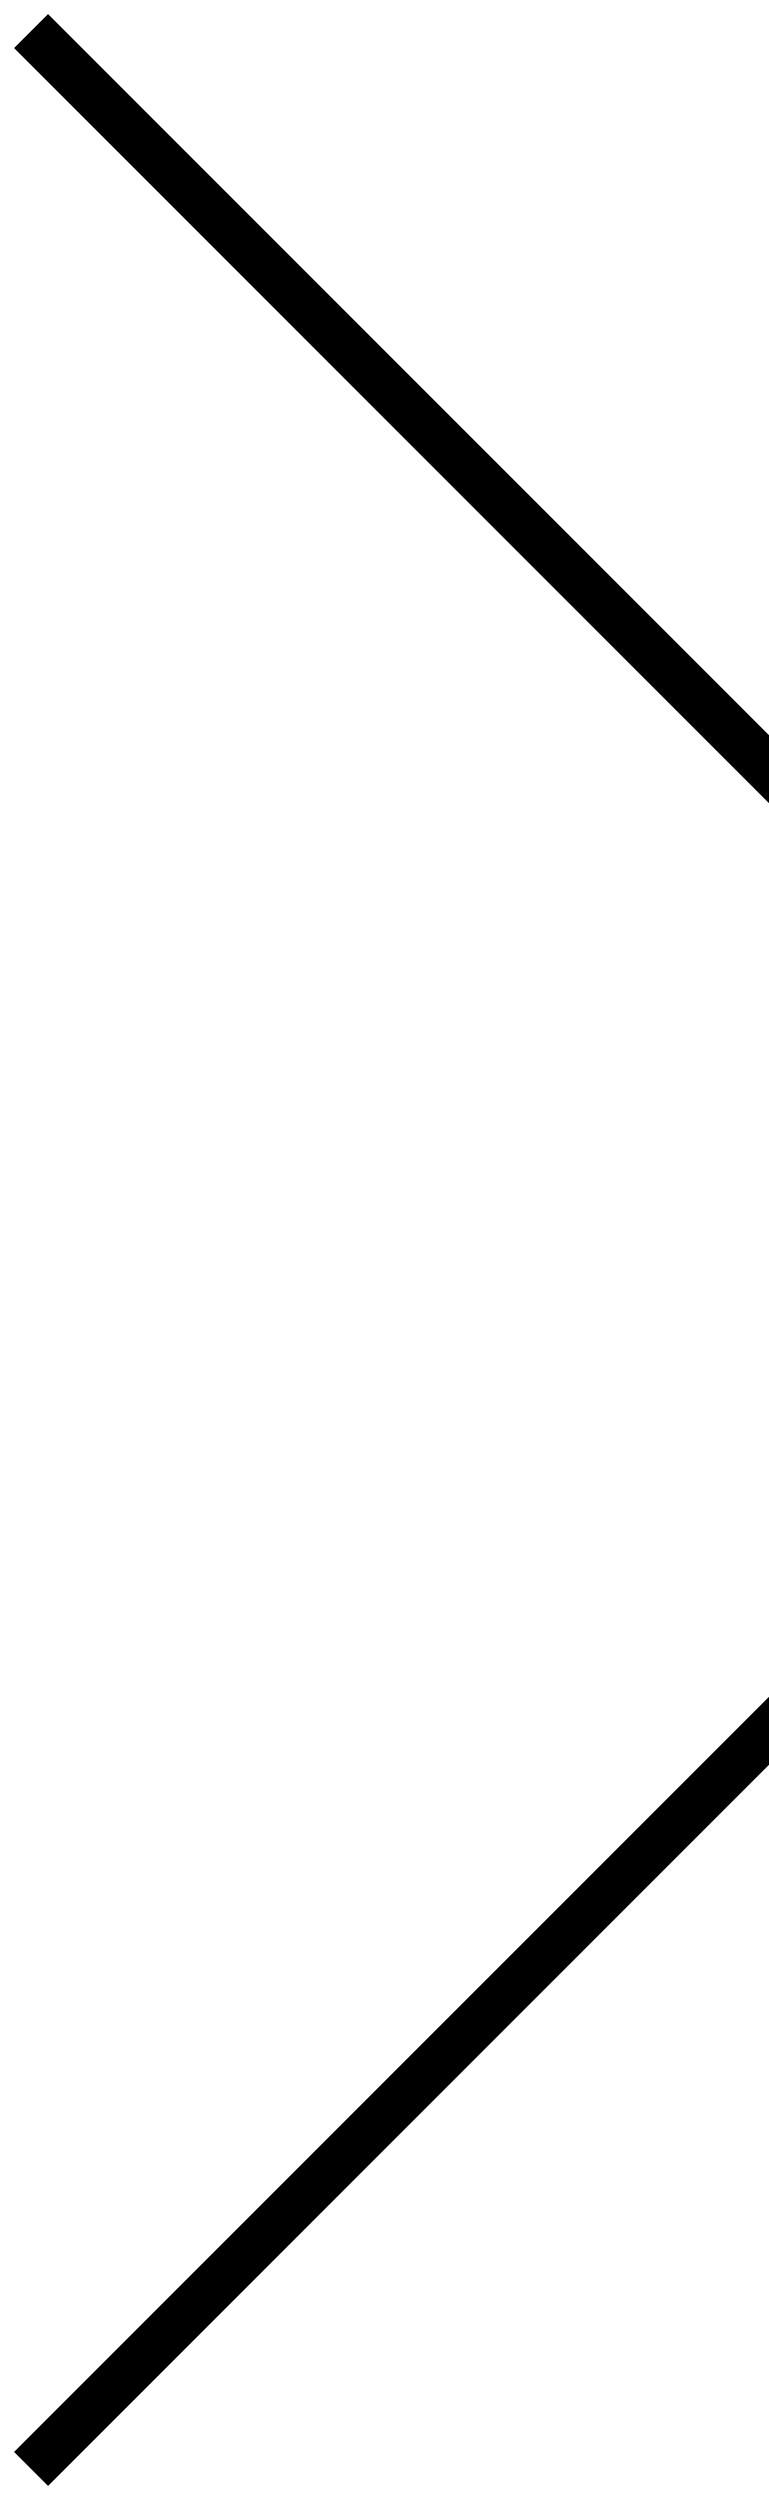 <svg width="32" height="104" viewBox="0 0 32 104" fill="none" xmlns="http://www.w3.org/2000/svg">
<path d="M2 2L52 52L2 102" stroke="current" stroke-width="2" stroke-miterlimit="16" stroke-linecap="square"/>
</svg>
